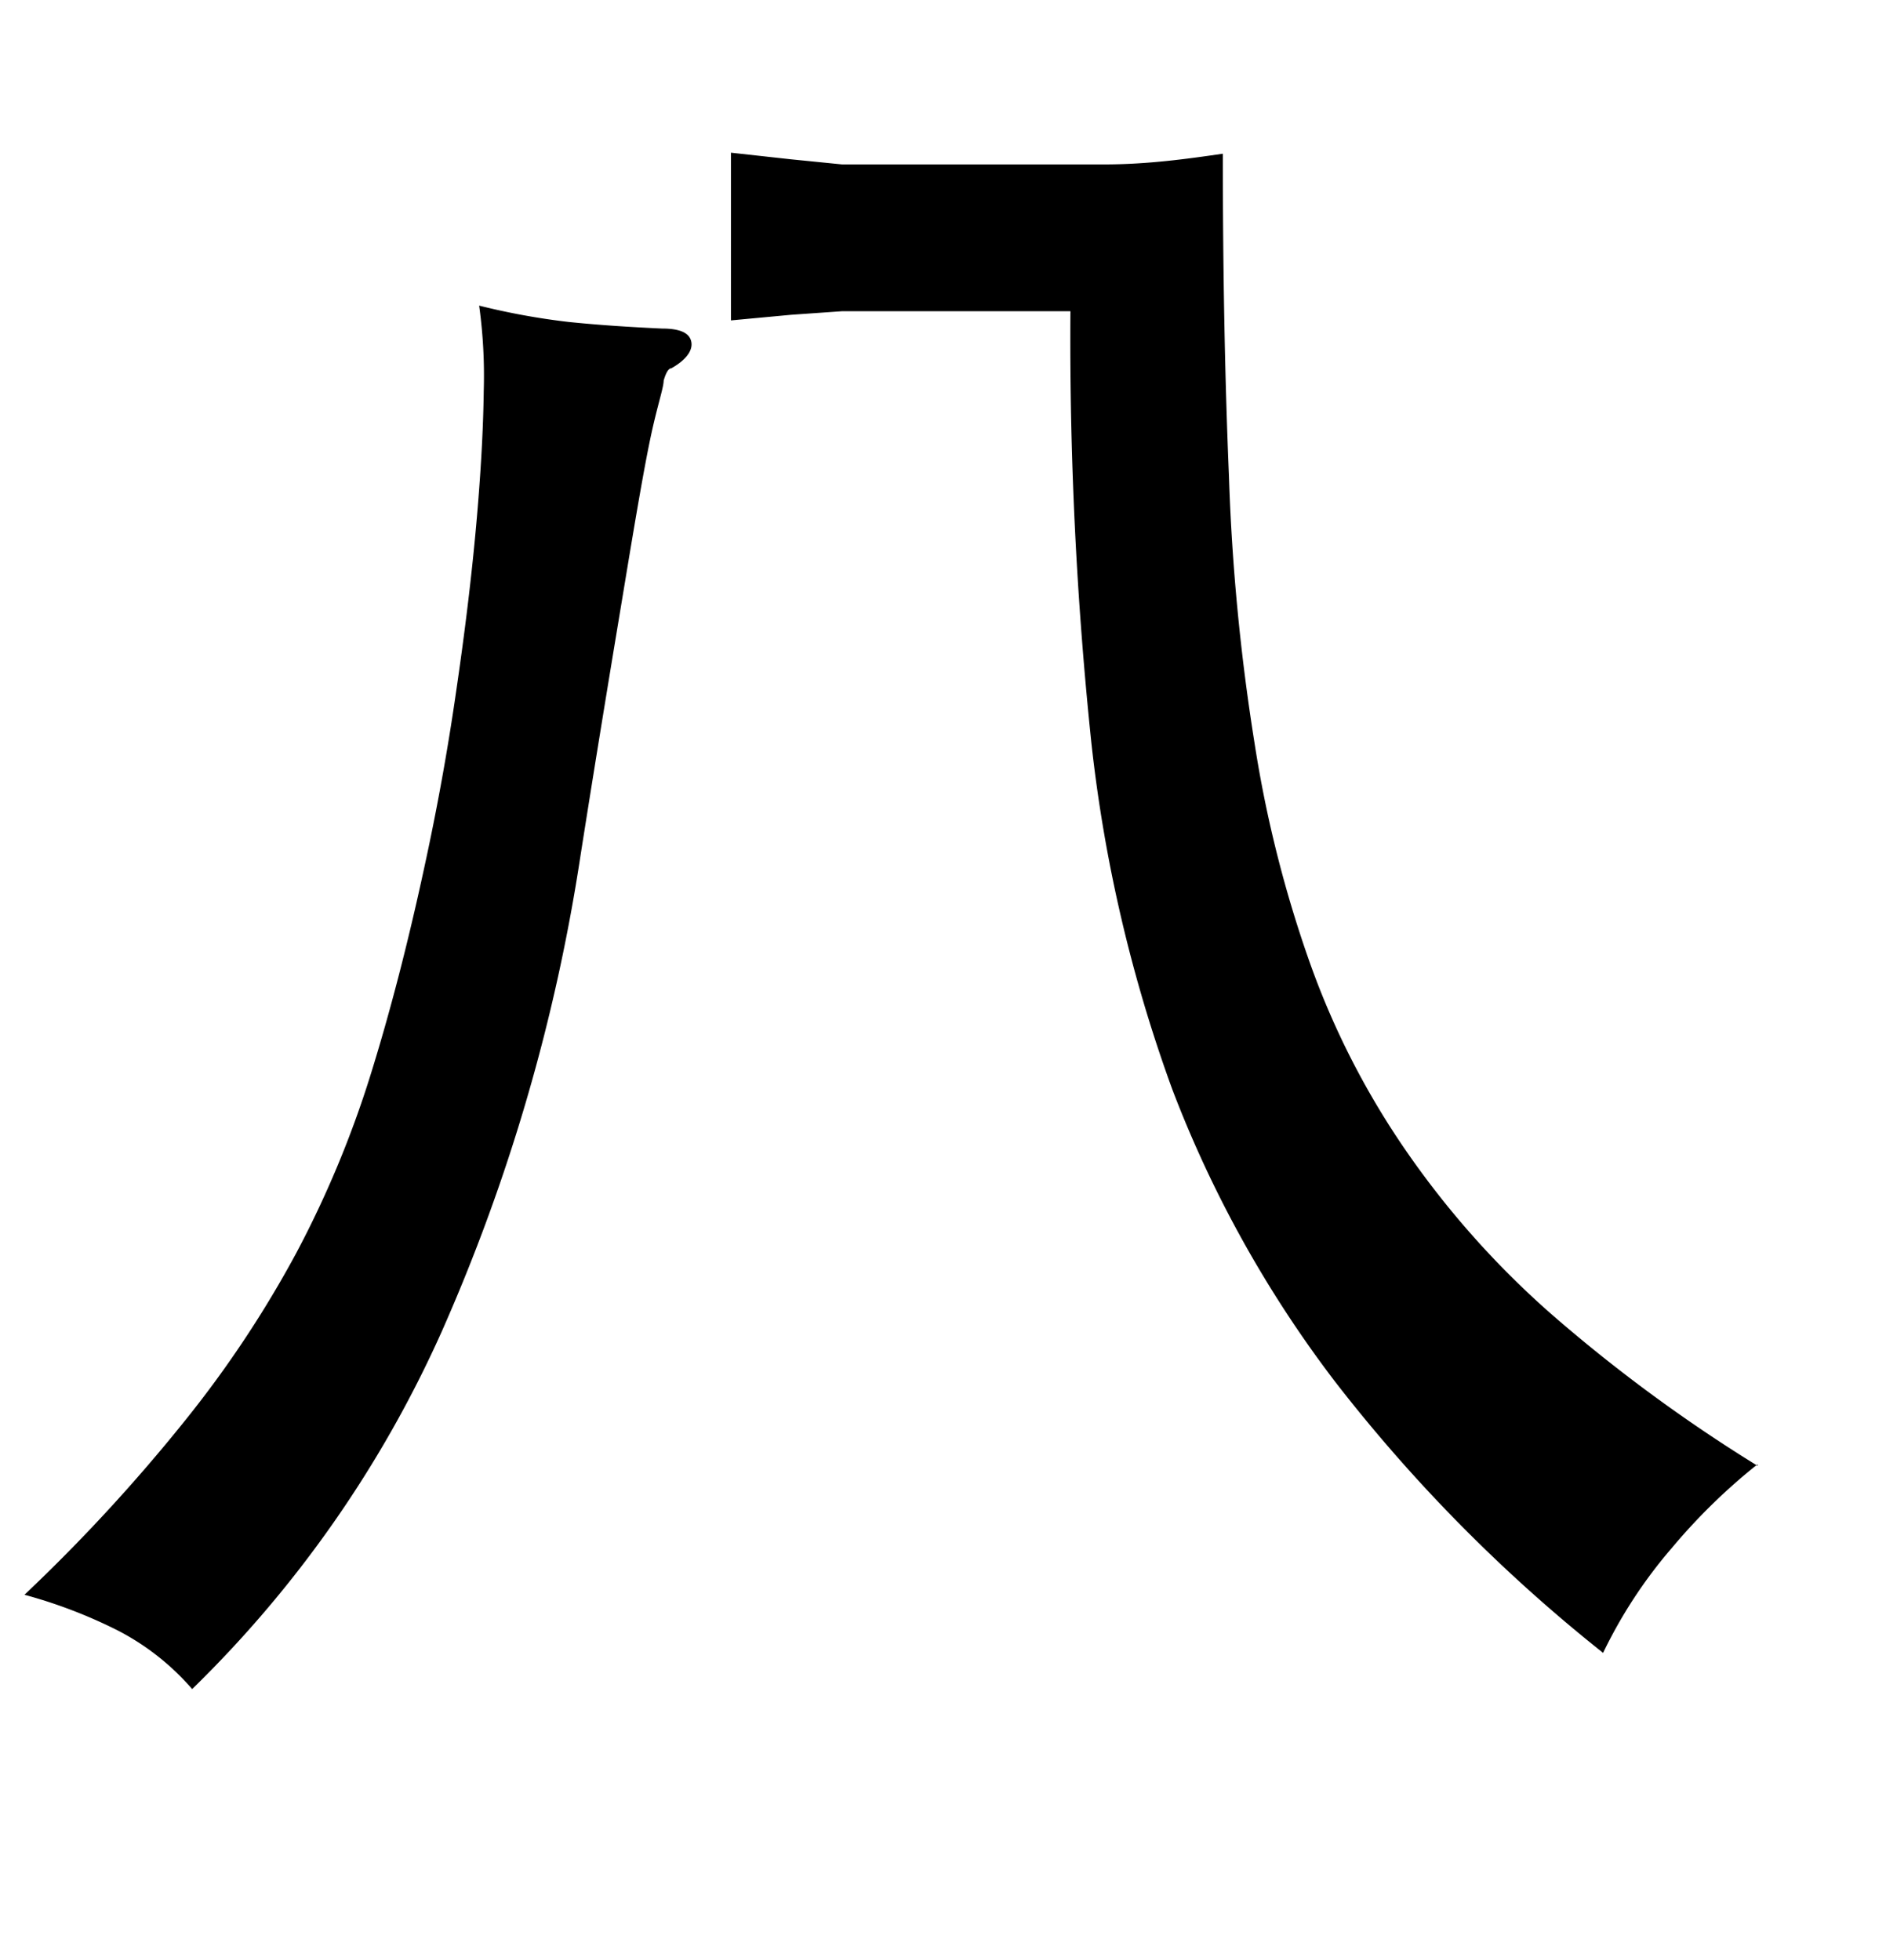 <svg xmlns="http://www.w3.org/2000/svg" width="0.51in" height="0.53in" viewBox="0 0 37 38"><title>Artboard 18</title><path d="M13.17,7q-.08,0-.15.24c0,.14-.13.51-.26,1.13s-.29,1.56-.5,2.83-.5,3-.87,5.35a36.62,36.62,0,0,1-2.73,9.36,22.79,22.79,0,0,1-4.89,7,4.91,4.91,0,0,0-1.46-1.15,9.71,9.71,0,0,0-1.83-.7,33.88,33.88,0,0,0,3.16-3.43,21.54,21.54,0,0,0,2.17-3.27,20.34,20.34,0,0,0,1.46-3.5q.57-1.83,1.05-4.05.38-1.74.63-3.48c.17-1.16.3-2.23.39-3.23s.14-1.88.15-2.65A10.05,10.05,0,0,0,9.4,5.77a13.73,13.73,0,0,0,1.75.32c.58.06,1.19.1,1.84.13.34,0,.53.08.57.25S13.47,6.83,13.17,7Zm21.31,21.5a11.69,11.69,0,0,0-1.68,1.64,9.36,9.36,0,0,0-1.35,2.06,31.15,31.15,0,0,1-5.25-5.31A22.89,22.89,0,0,1,23,21.15a29,29,0,0,1-1.59-6.81A76.11,76.11,0,0,1,21,5.88H17.46c-.32,0-.63,0-.94,0l-1,.07-1.18.11V2.77l1.18.13,1,.1q.48,0,1,0h1.07c1.19,0,2.21,0,3.07,0s1.64-.11,2.33-.21q0,3.48.12,6.33a41.7,41.7,0,0,0,.5,5.22,23.82,23.82,0,0,0,1.09,4.33,15.8,15.8,0,0,0,1.87,3.66,17.45,17.45,0,0,0,2.86,3.22A30.72,30.72,0,0,0,34.48,28.53Z"/></svg>